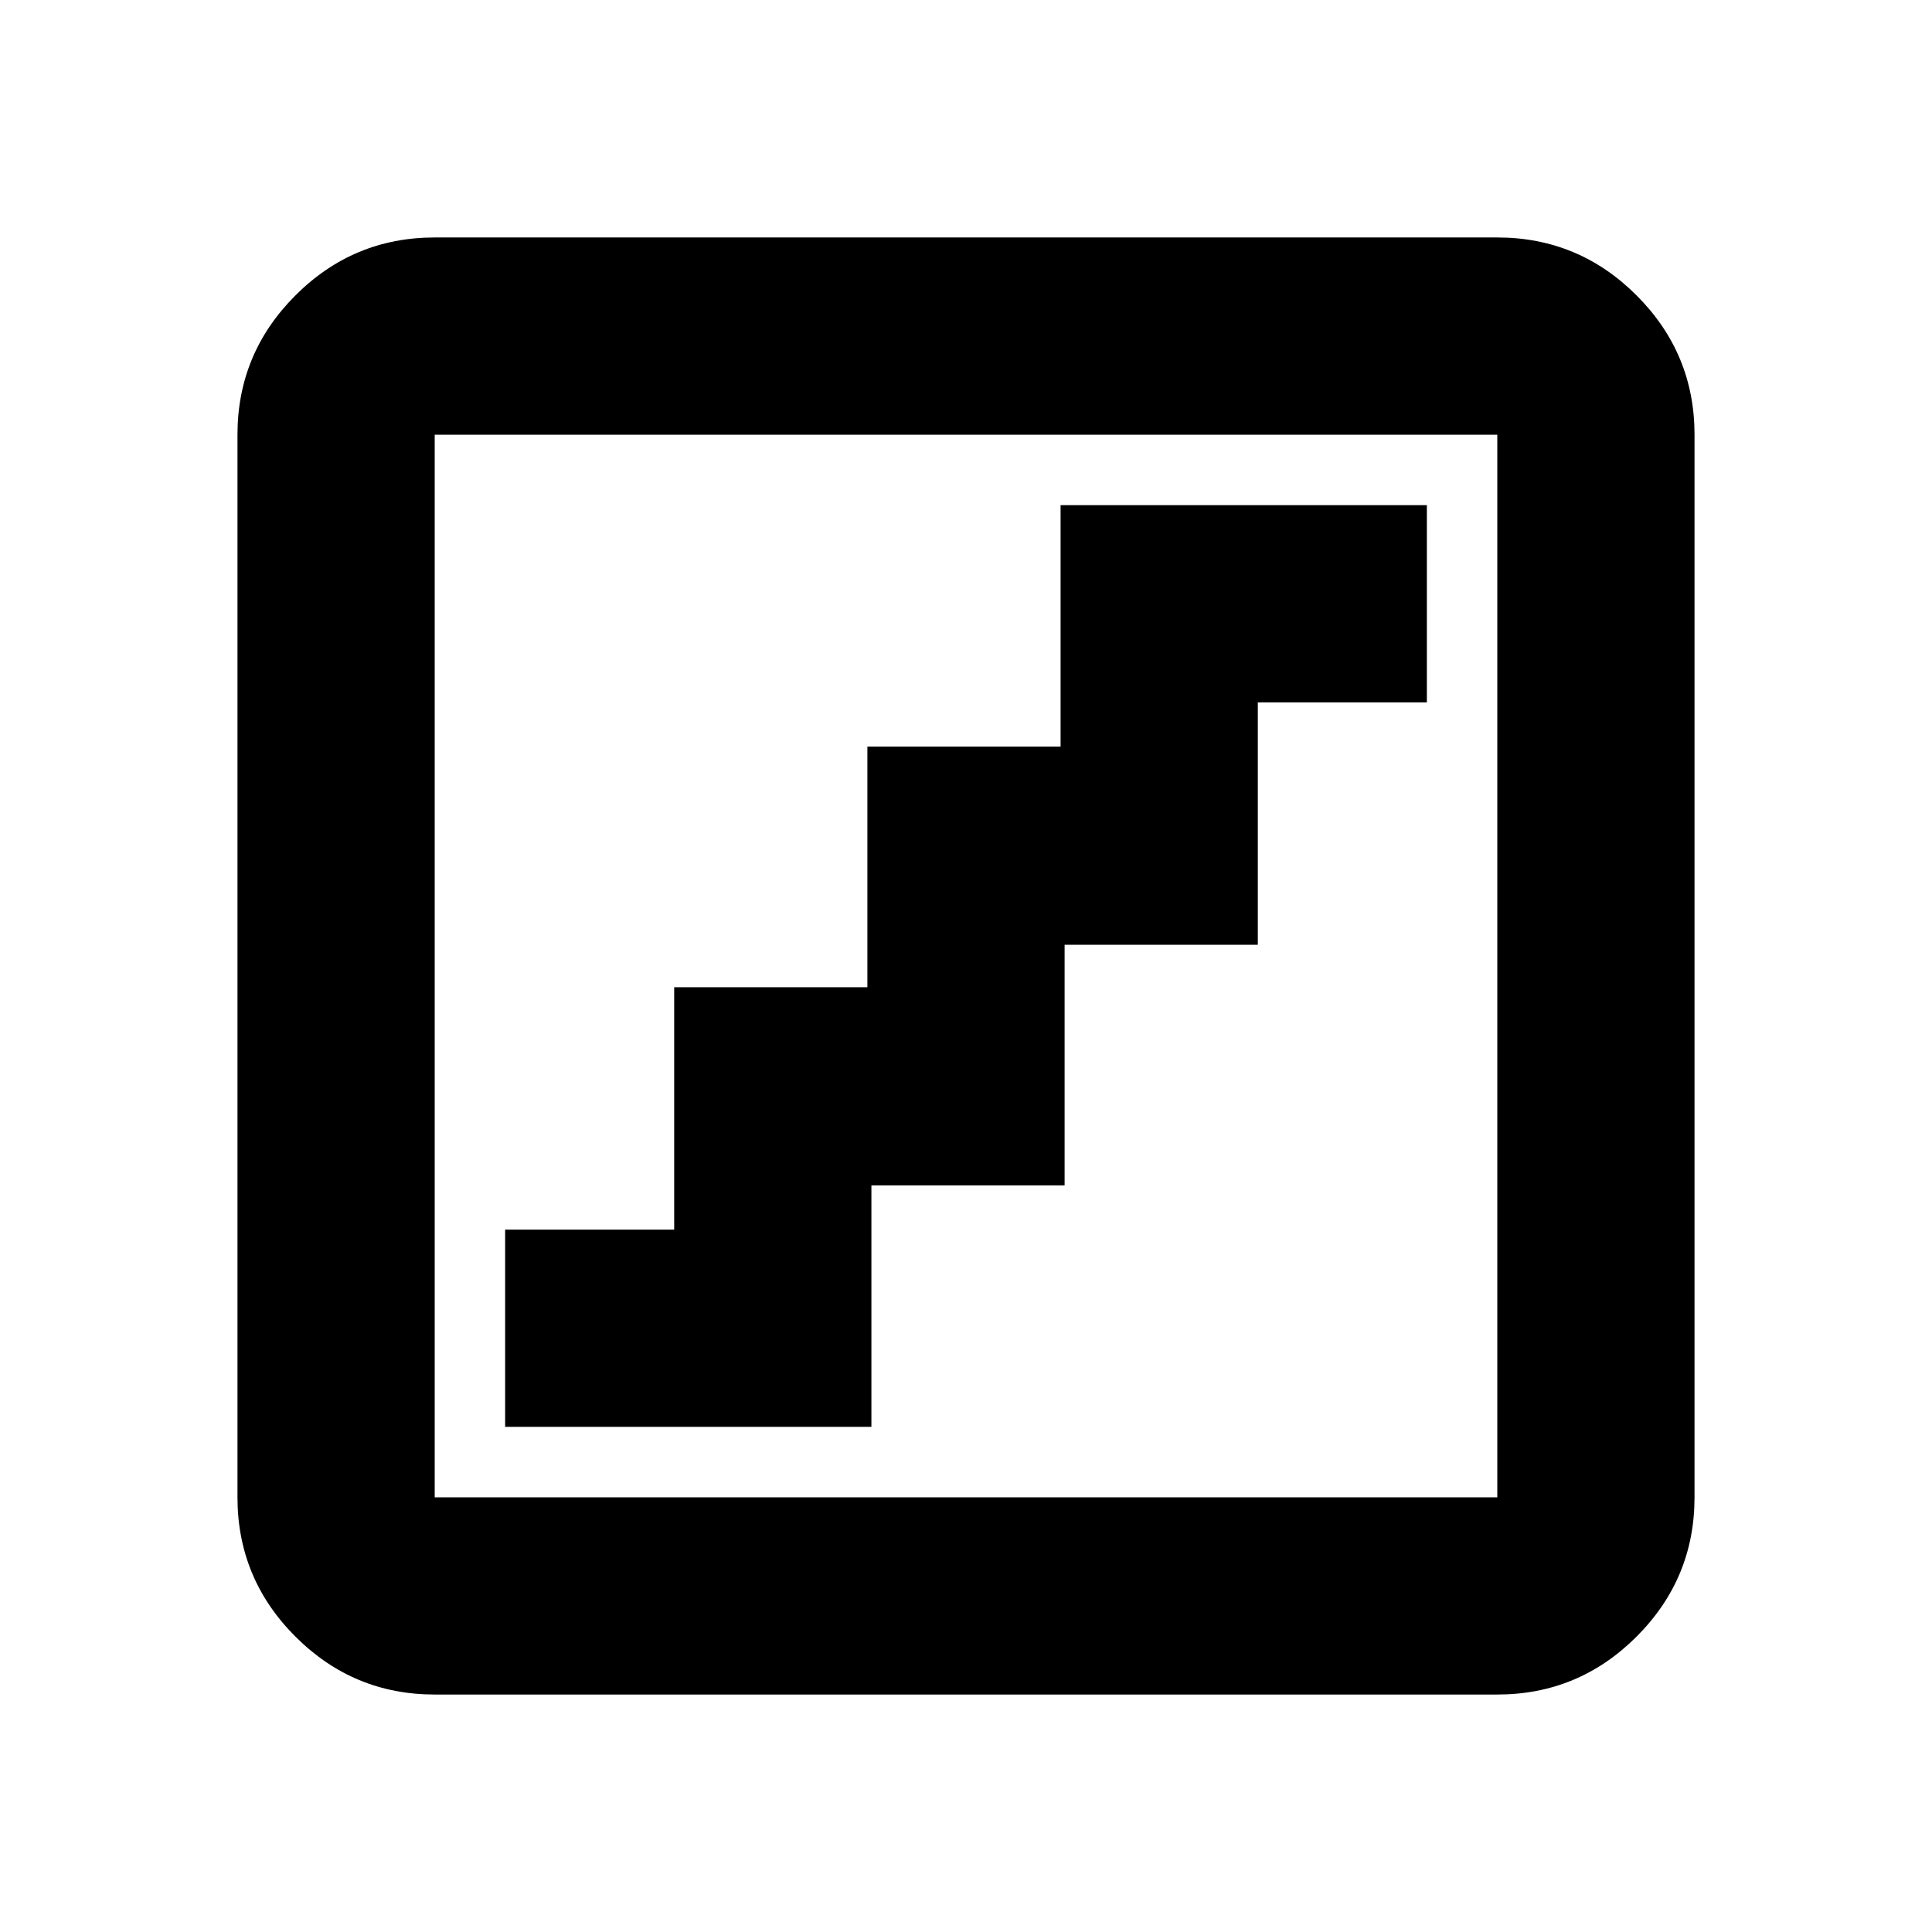 <svg xmlns="http://www.w3.org/2000/svg" height="20" viewBox="0 -960 960 960" width="20"><path d="M251-251h182v-120h96v-119.55h96V-611h84v-98H527v120h-96v119.55h-96V-349h-84v98Zm-35 133q-40.43 0-69.21-28.79Q118-175.57 118-216v-528q0-40.42 28.79-69.21Q175.57-842 216-842h528q40.42 0 69.21 28.79Q842-784.42 842-744v528q0 40.43-28.79 69.21Q784.42-118 744-118H216Zm0-98h528v-528H216v528Zm0-528v528-528Z"/></svg>